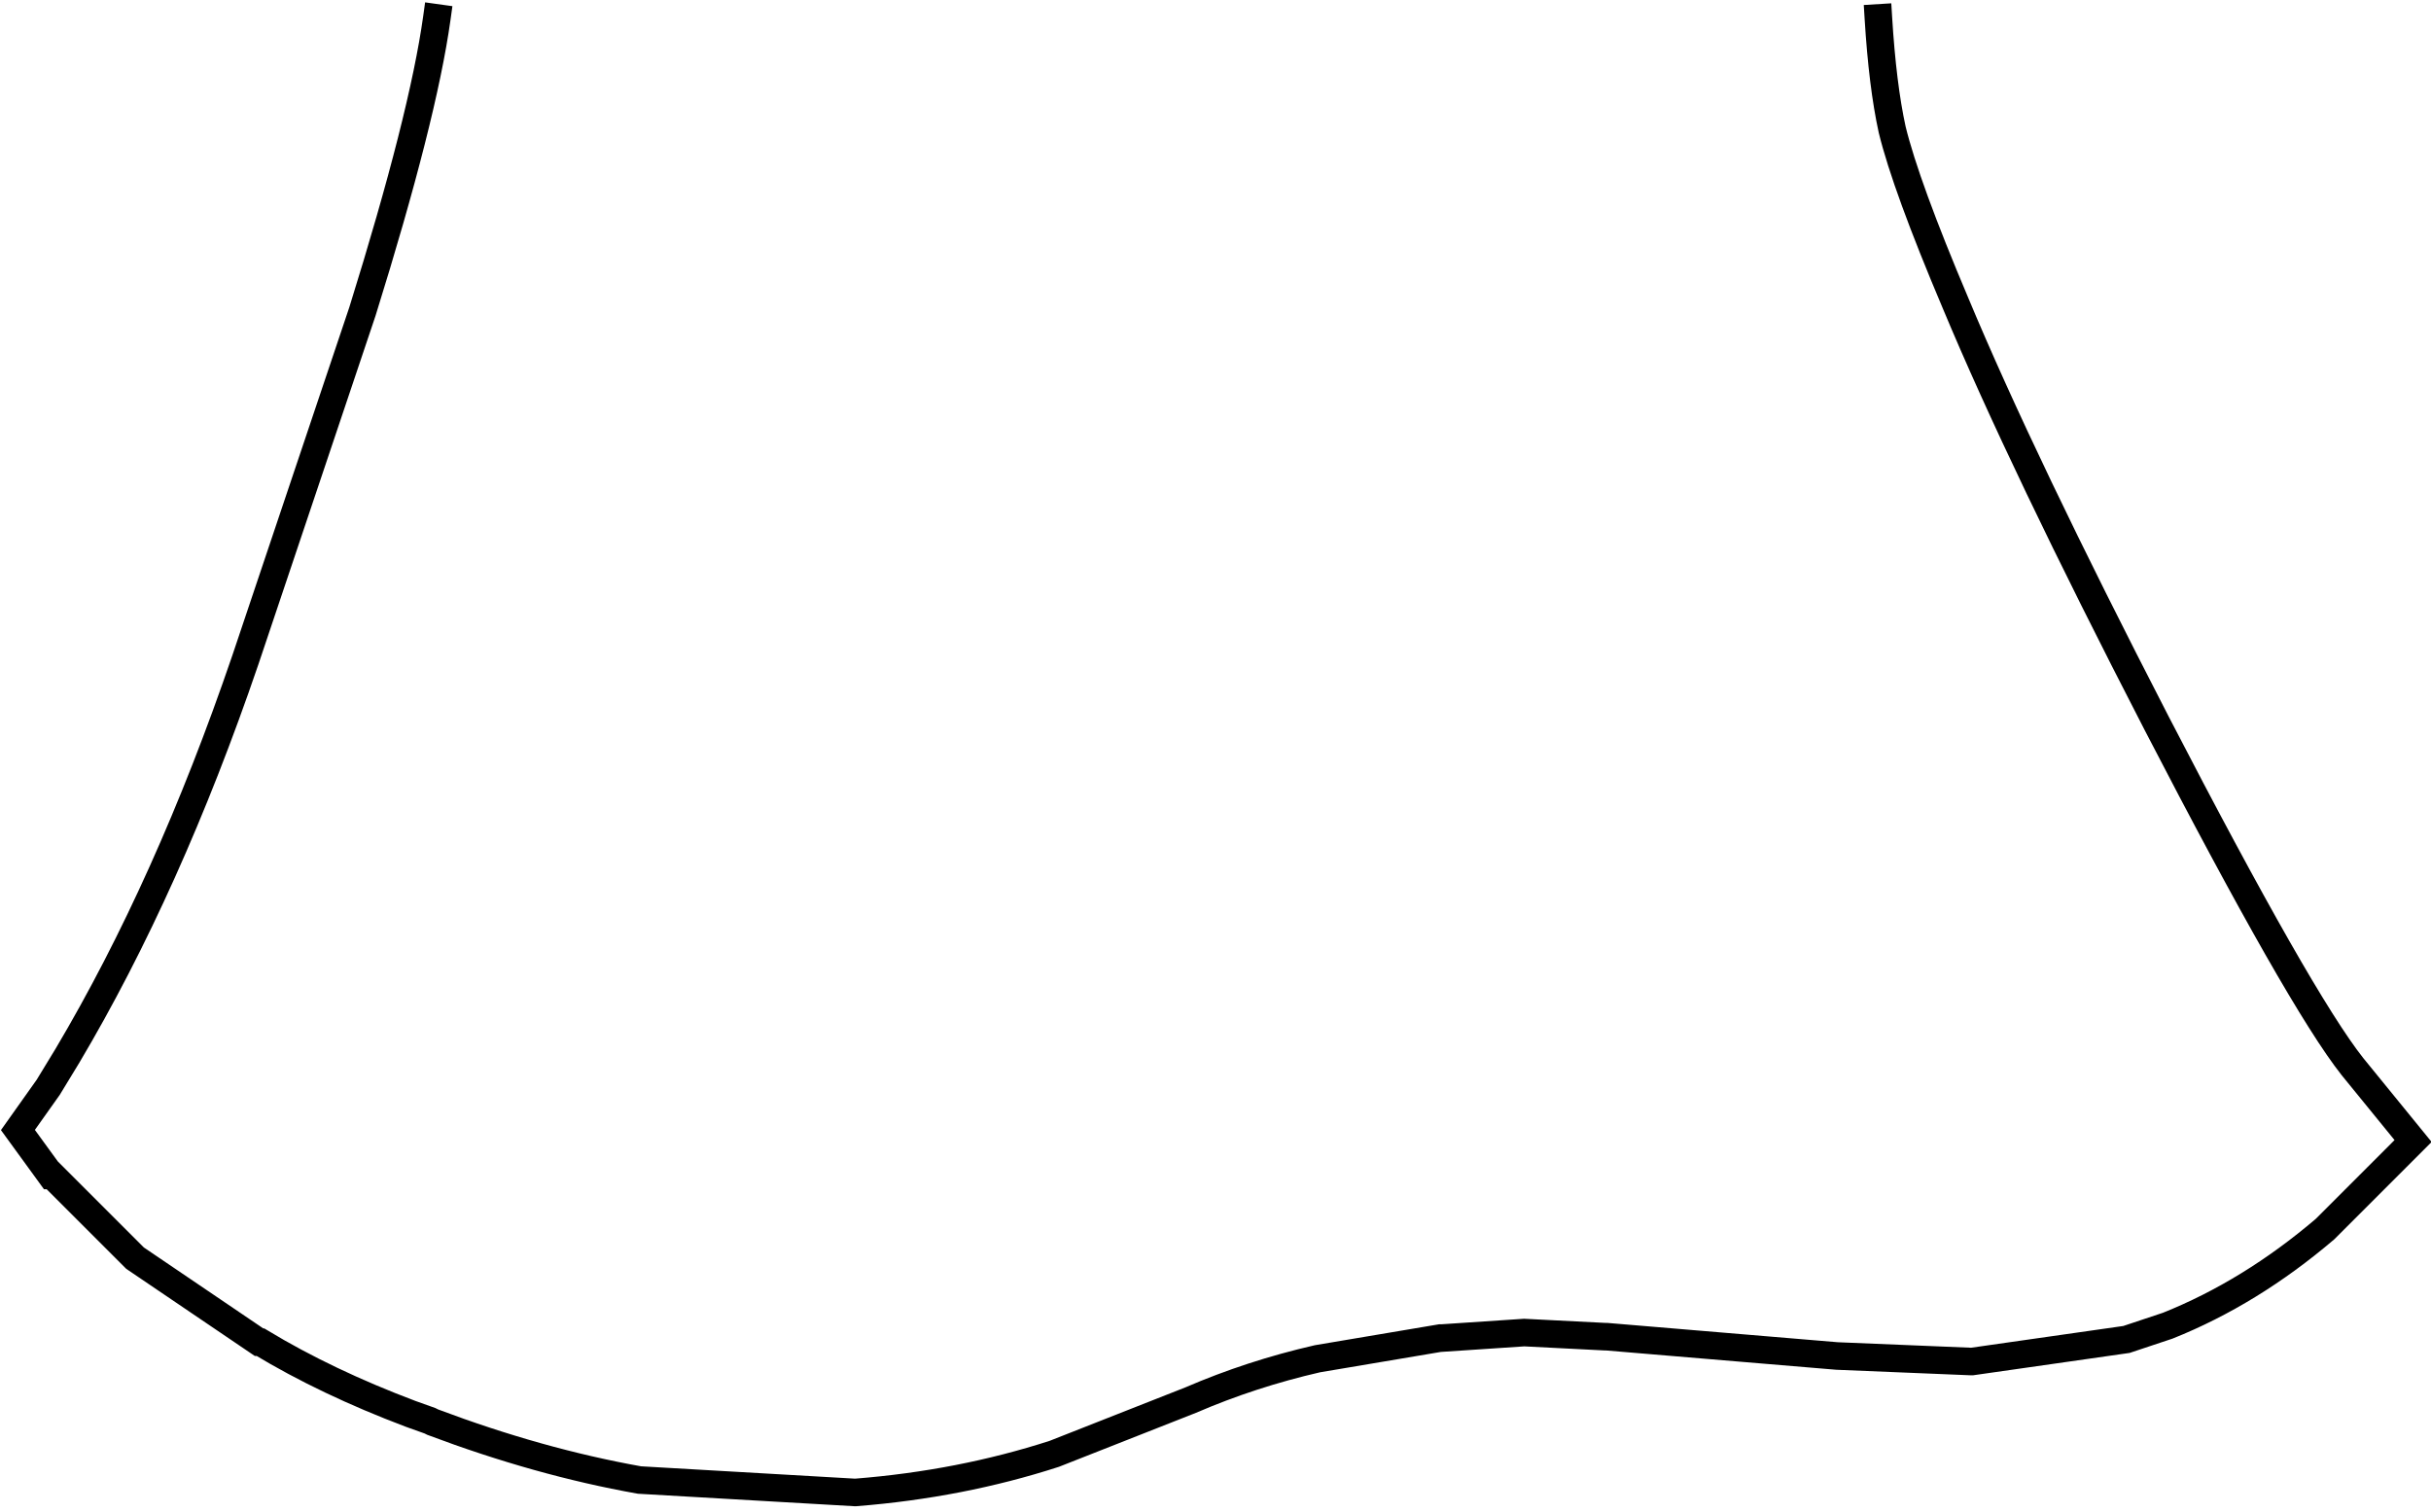 <?xml version="1.0" encoding="UTF-8" standalone="no"?>
<svg xmlns:xlink="http://www.w3.org/1999/xlink" height="54.85px" width="88.2px" xmlns="http://www.w3.org/2000/svg">
  <g transform="matrix(1.0, 0.0, 0.0, 1.0, 42.15, 9.25)">
    <path d="M26.0 -8.6 Q26.15 -6.15 26.5 -4.55 27.0 -2.5 28.8 1.75 31.2 7.5 36.1 17.0 41.3 27.05 43.2 29.45 L45.4 32.15 42.2 35.35 Q39.5 37.65 36.5 38.85 L35.0 39.35 29.4 40.15 29.35 40.15 24.5 39.95 16.15 39.25 16.1 39.25 13.15 39.1 10.15 39.3 10.1 39.3 5.65 40.05 Q3.25 40.6 1.05 41.55 L-3.9 43.5 Q-7.3 44.6 -11.1 44.9 L-11.15 44.9 -18.95 44.45 Q-22.6 43.8 -26.45 42.35 L-26.55 42.3 -27.25 42.05 Q-30.3 40.9 -32.7 39.45 L-32.75 39.45 -37.25 36.4 -40.25 33.4 -40.3 33.4 -41.5 31.75 -40.4 30.2 -39.7 29.05 Q-36.05 22.9 -33.25 14.7 L-29.0 2.05 Q-26.8 -5.0 -26.3 -8.6 -18.0 -9.0 -0.4 -8.95 15.5 -8.95 26.0 -8.6" fill="#ffffff" fill-opacity="0.0" fill-rule="evenodd" stroke="none"/>
    <path d="M-26.3 -8.6 Q-26.8 -5.0 -29.0 2.05 L-33.25 14.7 Q-36.05 22.9 -39.7 29.05 L-40.4 30.2 -41.5 31.75 -40.3 33.4 -40.25 33.4 -37.25 36.4 -32.75 39.45 -32.7 39.45 Q-30.3 40.9 -27.25 42.05 L-26.55 42.3 -26.45 42.35 Q-22.6 43.8 -18.95 44.45 L-11.15 44.9 -11.1 44.9 Q-7.3 44.6 -3.9 43.5 L1.05 41.55 Q3.25 40.6 5.65 40.05 L10.1 39.3 10.15 39.3 13.15 39.1 16.1 39.25 16.15 39.25 24.5 39.95 29.35 40.15 29.4 40.15 35.0 39.35 36.5 38.85 Q39.5 37.65 42.2 35.35 L45.4 32.15 43.2 29.45 Q41.3 27.05 36.1 17.0 31.2 7.5 28.8 1.75 27.0 -2.5 26.5 -4.55 26.15 -6.15 26.0 -8.6" fill="none" stroke="#000000" stroke-linecap="square" stroke-linejoin="miter-clip" stroke-miterlimit="3.0" stroke-width="1.0"/>
  </g>
</svg>
